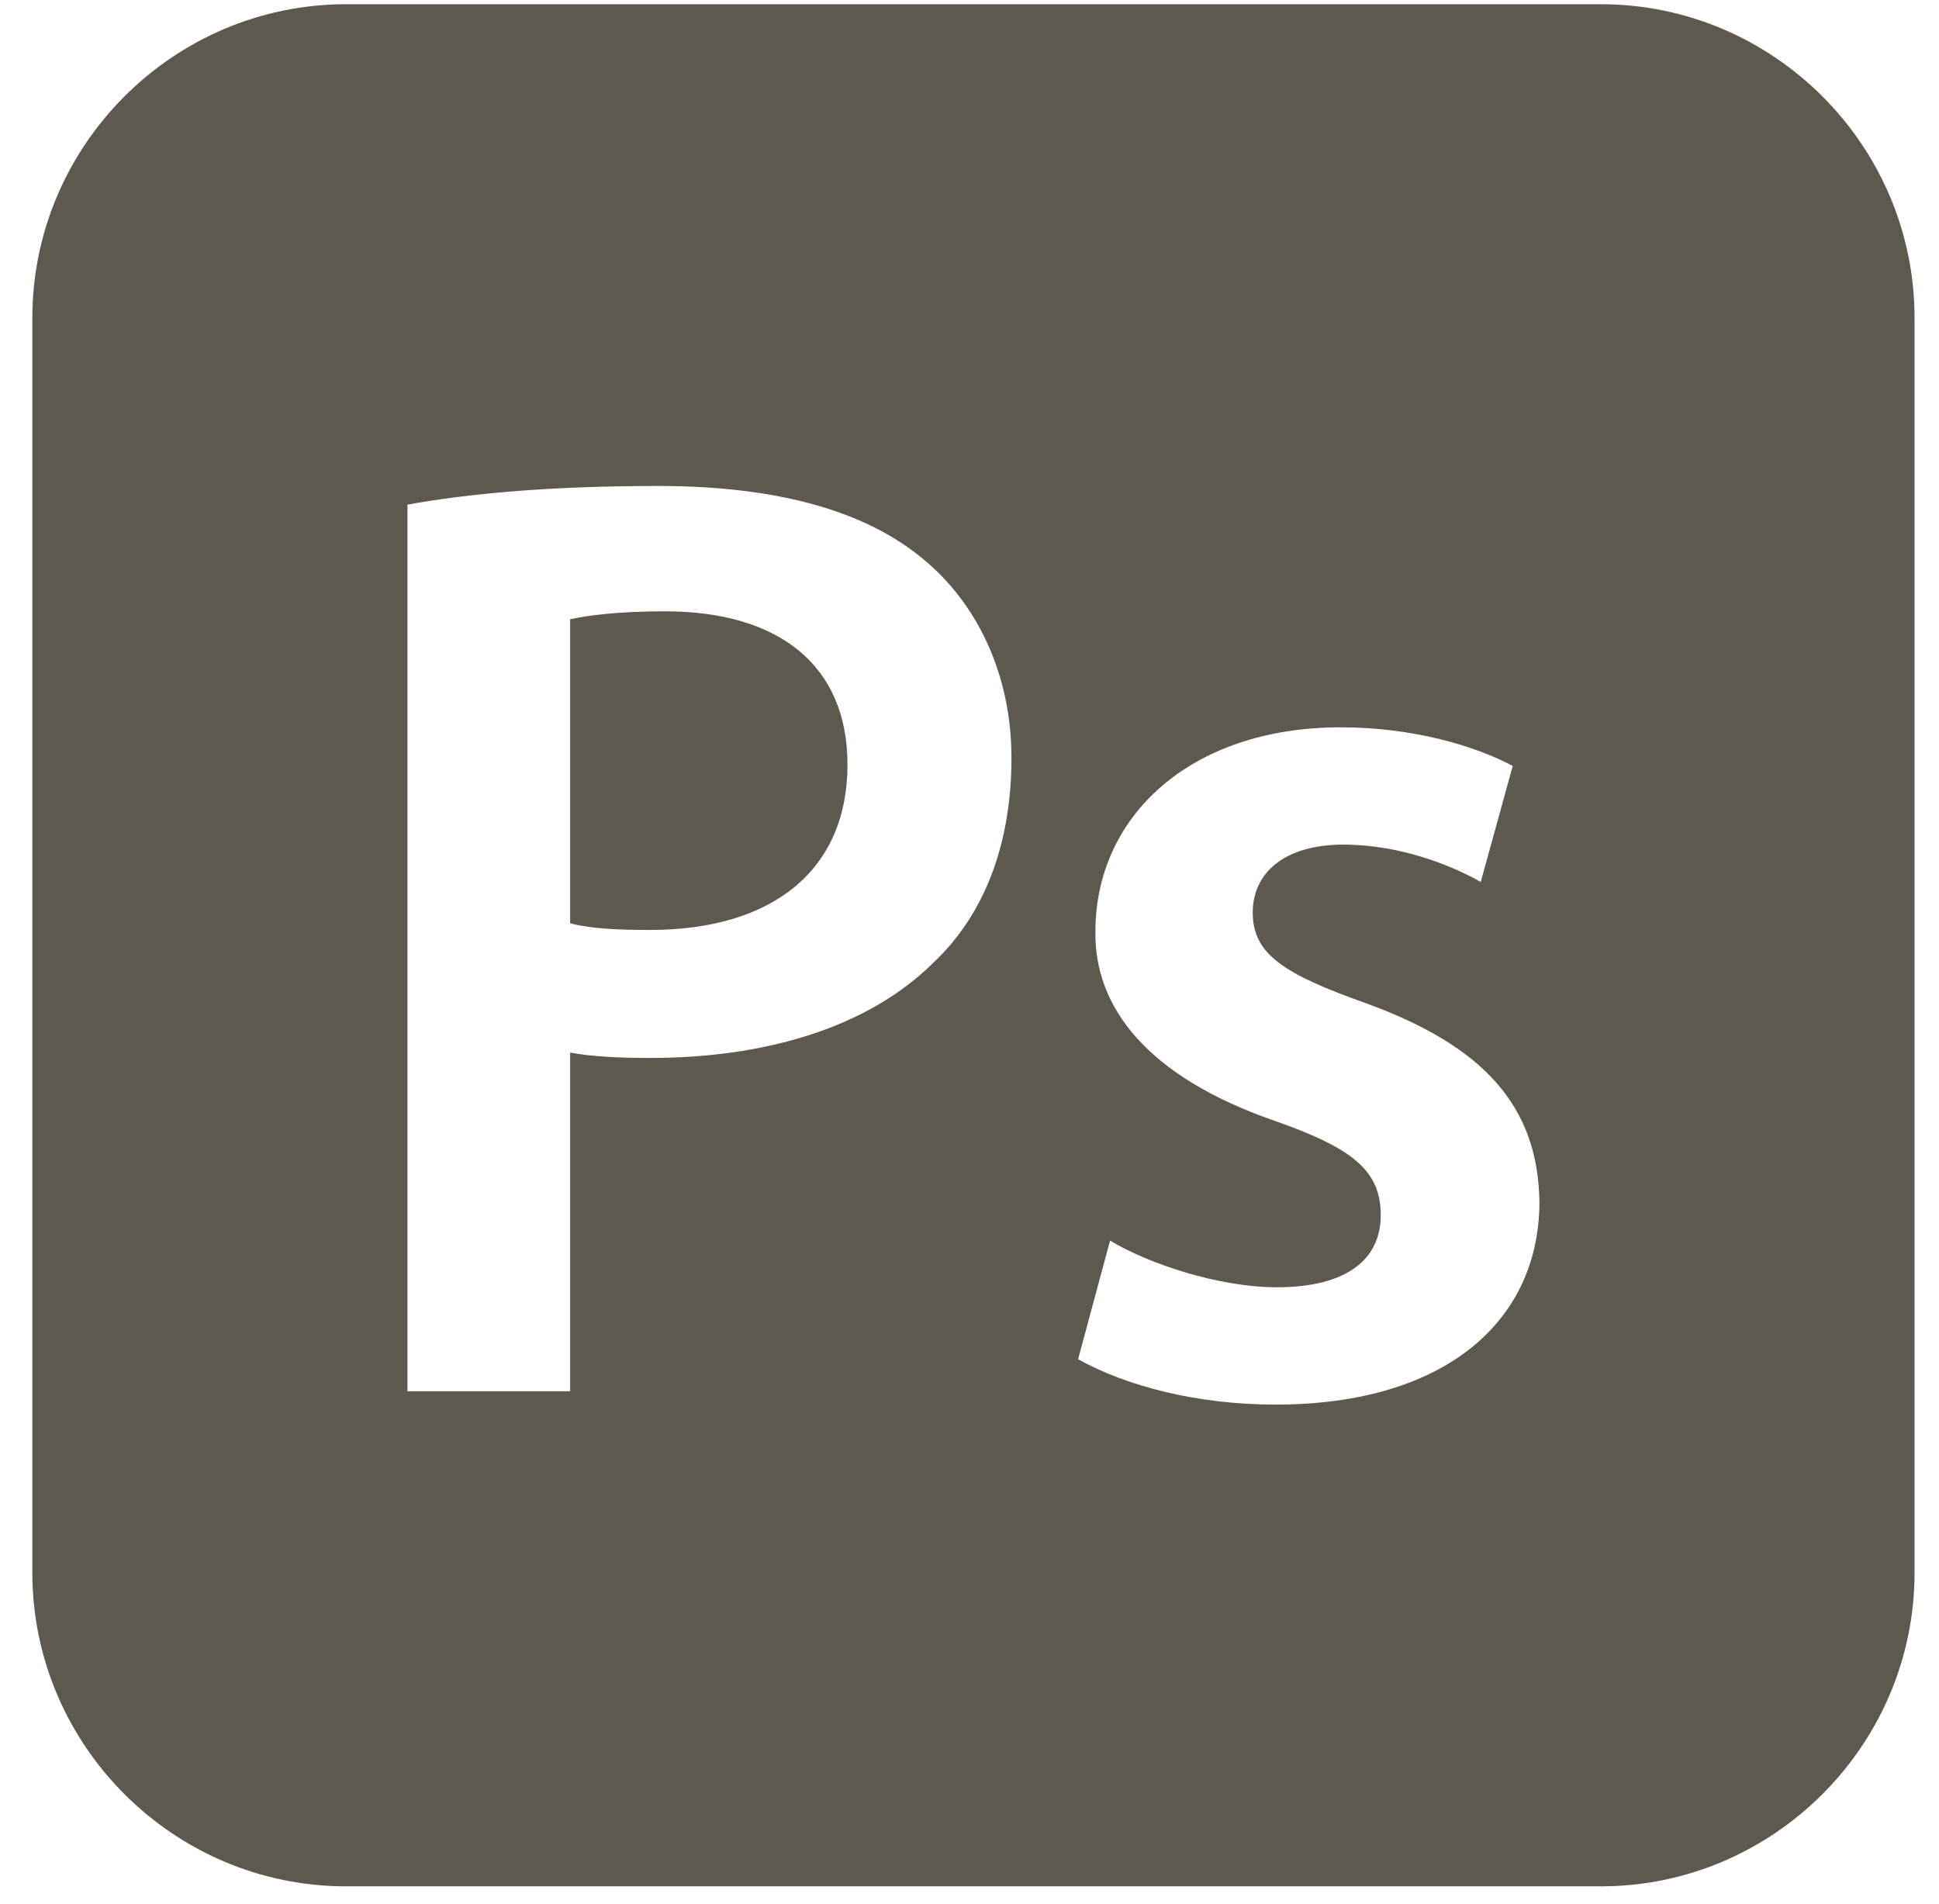 <svg width="56" height="55" viewBox="0 0 56 55" fill="none" xmlns="http://www.w3.org/2000/svg">
<path d="M46.234 0.122H9.994C5.011 0.122 0.934 4.199 0.934 9.182V45.422C0.934 50.405 5.011 54.482 9.994 54.482H46.234C51.217 54.482 55.294 50.405 55.294 45.422V9.182C55.294 4.199 51.217 0.122 46.234 0.122ZM26.979 27.783C25.092 29.67 22.127 30.556 18.777 30.556C17.891 30.556 17.082 30.517 16.466 30.401V40.182H11.768V14.575C13.463 14.267 15.812 14.036 19.008 14.036C22.474 14.036 25.015 14.767 26.671 16.154C28.212 17.425 29.212 19.465 29.212 21.891C29.212 24.356 28.442 26.397 26.979 27.783ZM36.835 40.568C34.563 40.568 32.522 40.029 31.136 39.258L32.06 35.831C33.138 36.486 35.179 37.179 36.874 37.179C38.953 37.179 39.877 36.332 39.877 35.1C39.877 33.829 39.107 33.174 36.797 32.366C33.138 31.095 31.598 29.093 31.637 26.897C31.637 23.586 34.371 21.006 38.722 21.006C40.802 21.006 42.611 21.545 43.689 22.122L42.765 25.473C41.957 25.011 40.455 24.394 38.799 24.394C37.105 24.394 36.18 25.203 36.18 26.358C36.18 27.552 37.066 28.13 39.454 28.977C42.842 30.209 44.421 31.942 44.46 34.715C44.459 38.103 41.803 40.568 36.835 40.568ZM24.476 22.084C24.476 25.126 22.319 26.859 18.777 26.859C17.814 26.859 17.044 26.82 16.466 26.666V17.887C16.967 17.771 17.891 17.656 19.201 17.656C22.474 17.656 24.476 19.196 24.476 22.084Z" fill="#5D594F"/>
</svg>
